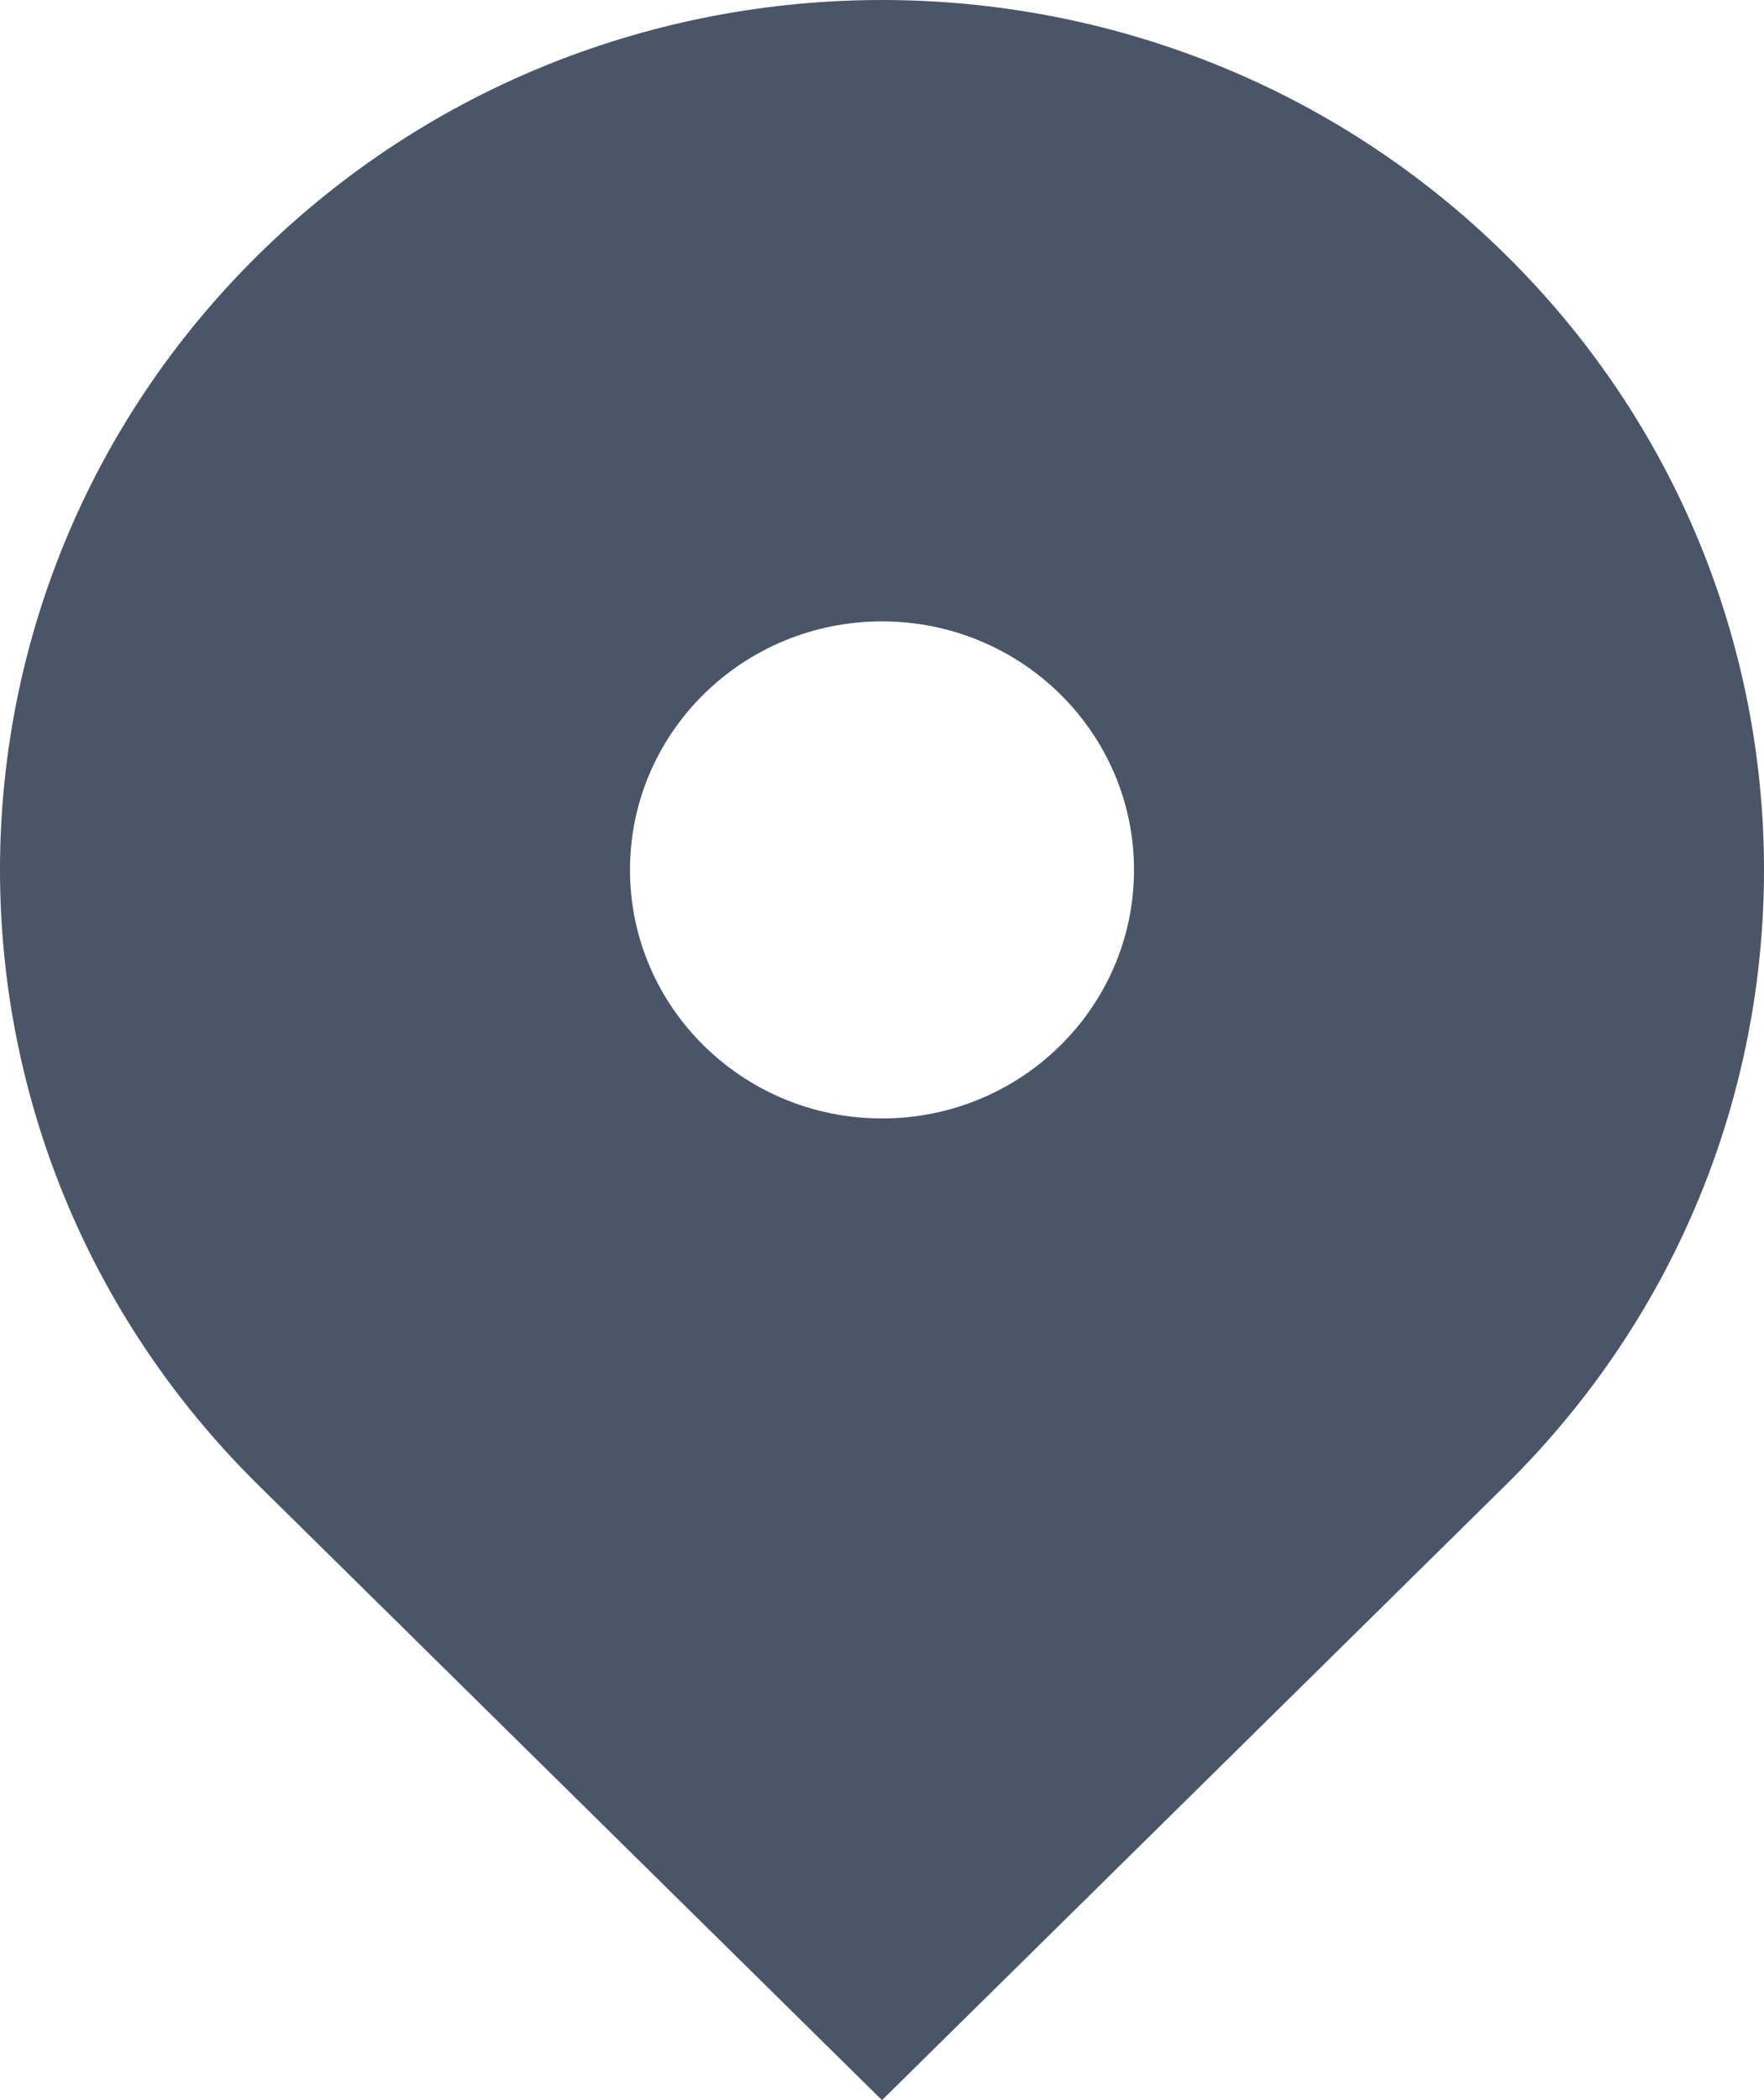 <svg width="21" height="25" viewBox="0 0 21 25" fill="none" xmlns="http://www.w3.org/2000/svg">
<path fill-rule="evenodd" clip-rule="evenodd" d="M3.075 3.033C7.176 -1.011 13.824 -1.011 17.925 3.033C22.025 7.077 22.025 13.634 17.925 17.678L10.5 25L3.075 17.678C-1.025 13.634 -1.025 7.077 3.075 3.033ZM10.5 13.314C12.157 13.314 13.5 11.989 13.5 10.355C13.5 8.721 12.157 7.397 10.5 7.397C8.843 7.397 7.5 8.721 7.5 10.355C7.5 11.989 8.843 13.314 10.5 13.314Z" fill="#4A5568"/>
</svg>
